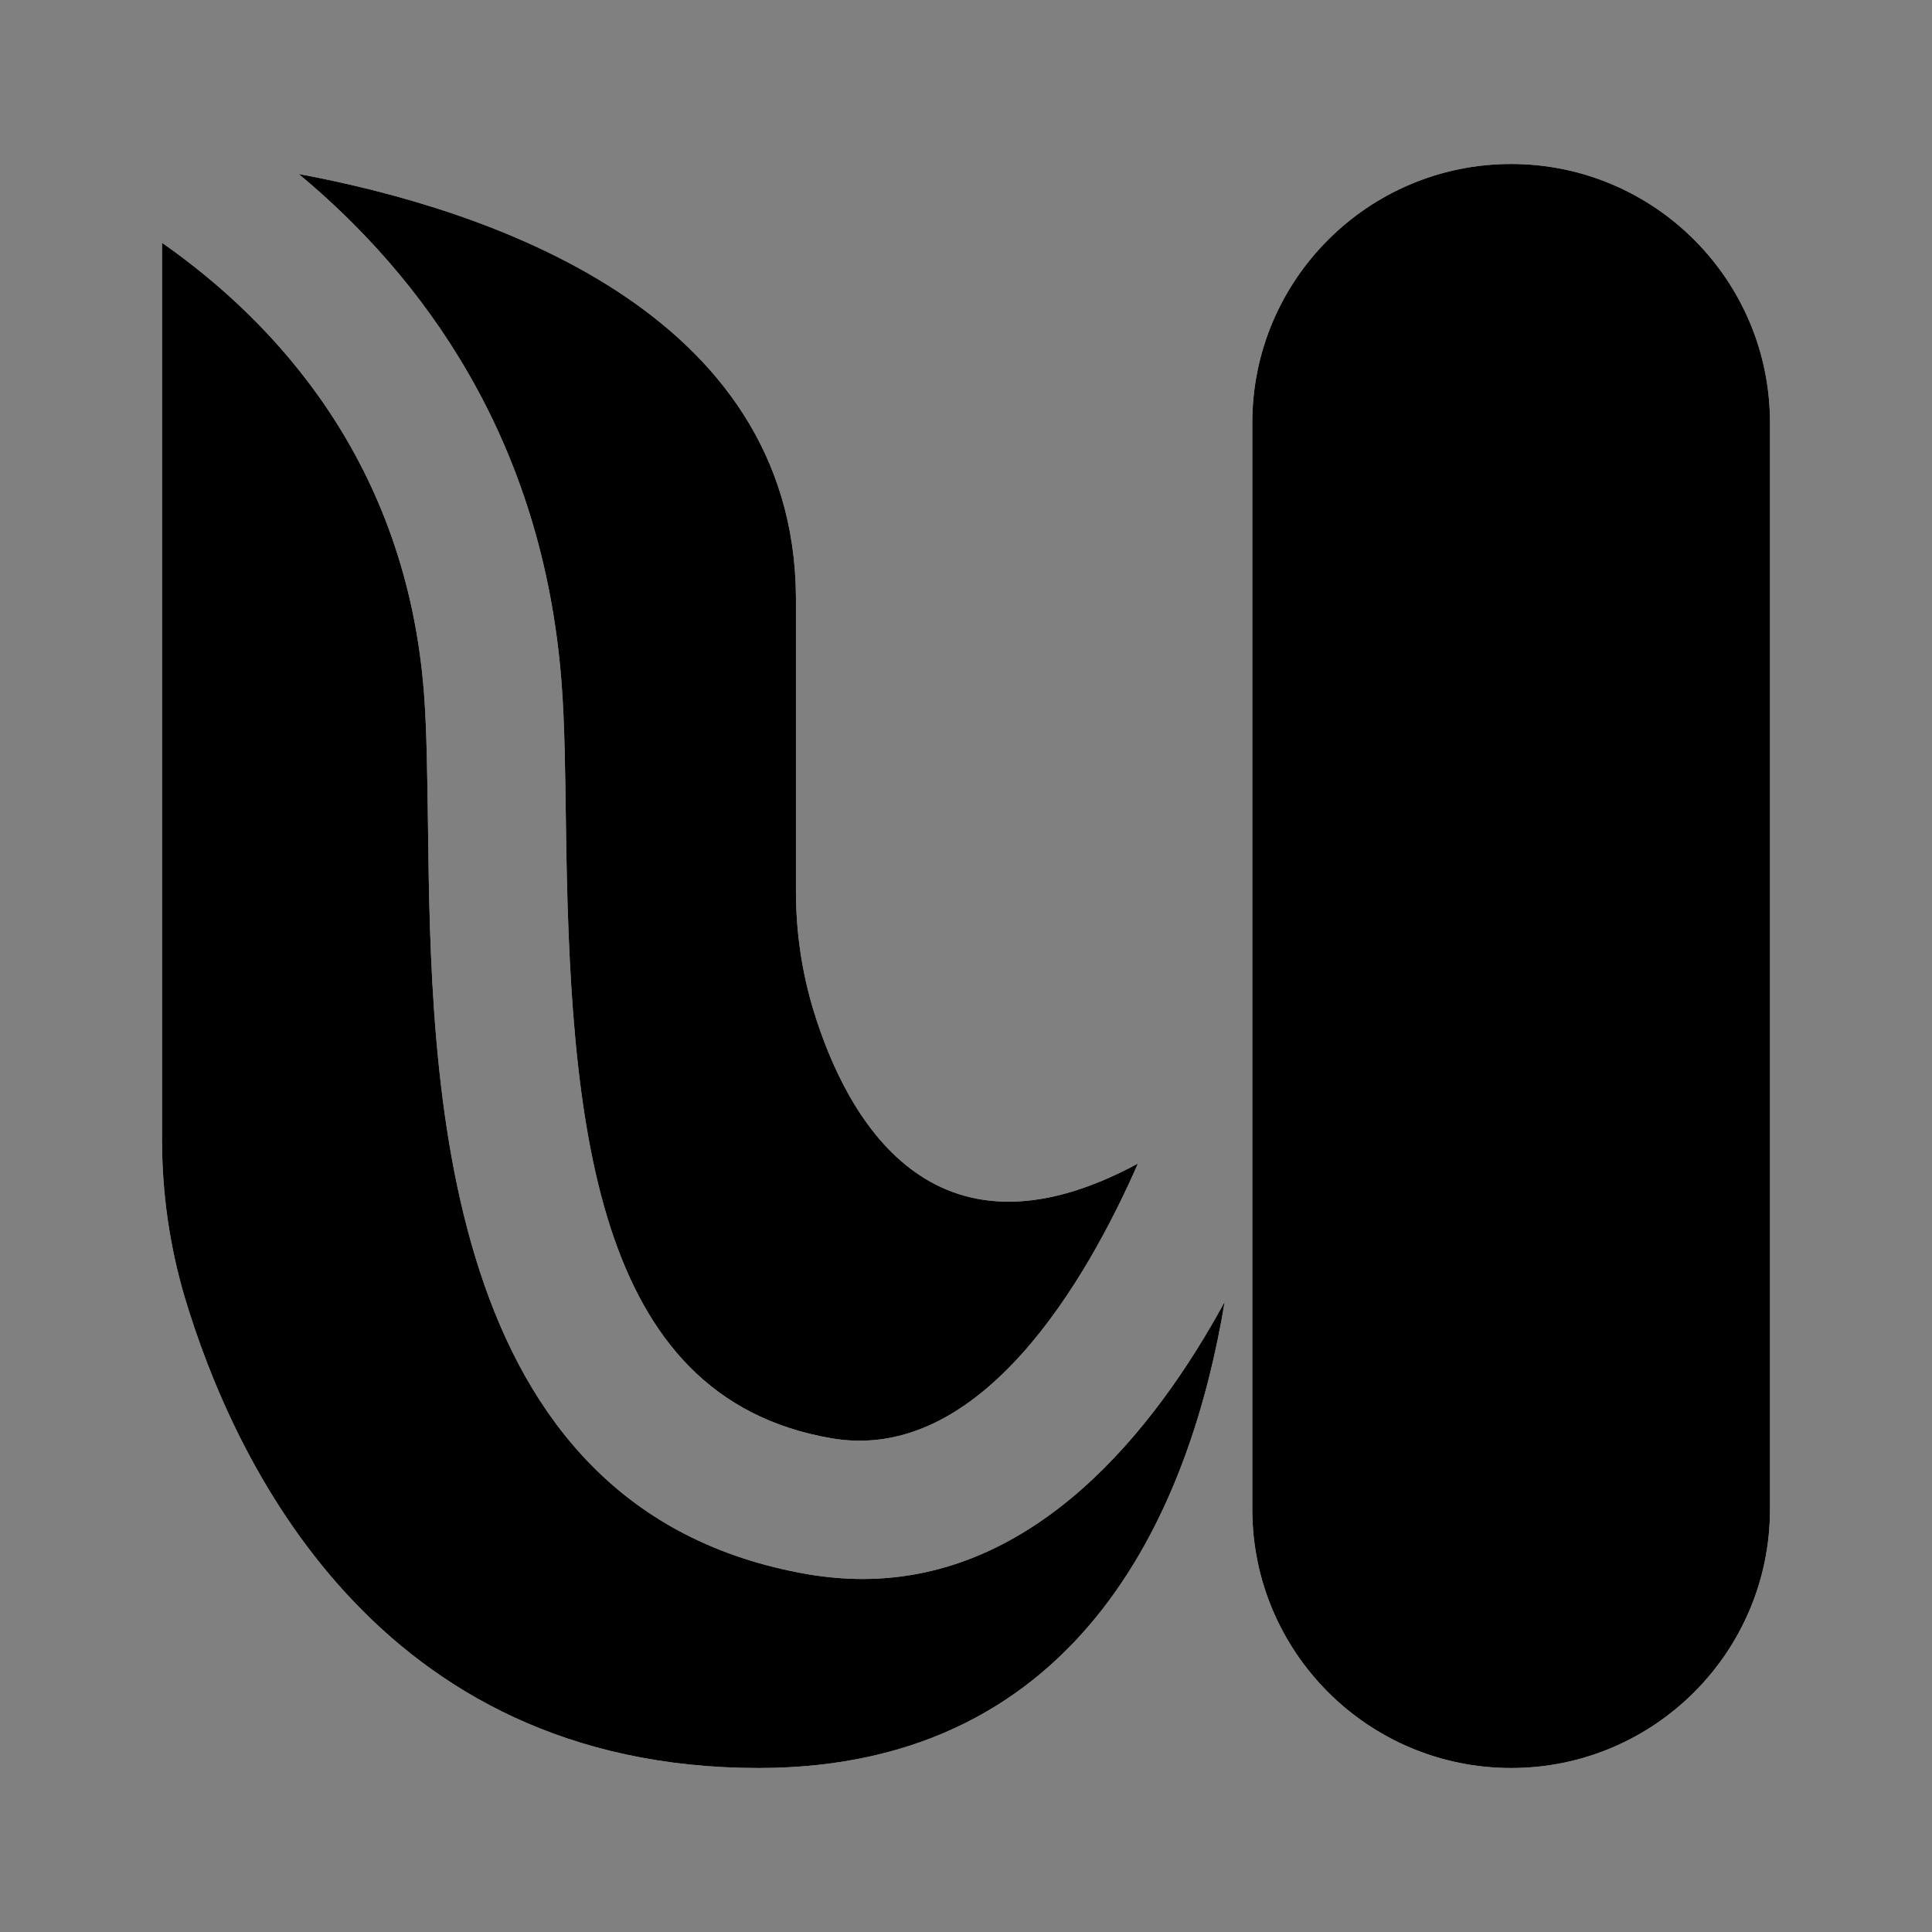 <?xml version="1.0" encoding="utf-8"?>
<!-- Generator: Adobe Illustrator 27.1.0, SVG Export Plug-In . SVG Version: 6.00 Build 0)  -->
<svg version="1.1" xmlns="http://www.w3.org/2000/svg" xmlns:xlink="http://www.w3.org/1999/xlink" x="0px" y="0px"
	 viewBox="0 0 1080 1080" style="enable-background:new 0 0 1080 1080;" xml:space="preserve">
<rect x="0" y="0" width="1080" height="1080" fill="#808080" stroke="none"/>
<style type="text/css">
	.st0{fill:#FFFFFF;}
</style>
<g id="Logo_Union">
	<g id="Calque_7">
	</g>
	<g id="Calque_5">
	</g>
	<g id="Calque_8">
	</g>
	<g id="Calque_9">
		<g>
			<g>
				<path class="st0" d="M684.6,727.75c-18.32,110.57-77.02,260.58-260.57,260.58c-214.11,0-293.64-172.37-320.83-263.37
					c-8.38-28.44-12.62-57.94-12.62-87.53V135.74c63.53,44.44,136.6,122.91,146.44,251.9c1.54,20.15,1.83,45.79,2.22,72.98
					c1.73,143.54,4.72,383.68,212.57,419.45c10.41,1.73,20.53,2.6,30.37,2.6C579.04,882.67,645.27,799.86,684.6,727.75z"/>
				<path class="st0" d="M636.11,650.44c-28.34,64.59-87.63,167.93-171.31,153.57c-133.42-22.95-146.34-175.94-148.46-344.35
					c-0.39-28.44-0.68-55.24-2.41-77.8c-10.41-137.28-78.47-227.7-146.92-284.58c103.73,19.28,276.77,75.67,277.93,236.38v164.65
					c0,22.66,3.28,45.21,9.93,66.91C472.8,623.64,520.33,713,636.11,650.44z"/>
				<path class="st0" d="M844.74,988.33L844.74,988.33c-79.92,0-144.7-64.78-144.7-144.7V236.37c0-79.92,64.78-144.7,144.7-144.7h0
					c79.92,0,144.7,64.78,144.7,144.7v607.27C989.43,923.55,924.65,988.33,844.74,988.33z"/>
			</g>
			<g>
				<path d="M684.6,727.75c-18.32,110.57-77.02,260.58-260.57,260.58c-214.11,0-293.64-172.37-320.83-263.37
					c-8.38-28.44-12.62-57.94-12.62-87.53V135.74c63.53,44.44,136.6,122.91,146.44,251.9c1.54,20.15,1.83,45.79,2.22,72.98
					c1.73,143.54,4.72,383.68,212.57,419.45c10.41,1.73,20.53,2.6,30.37,2.6C579.04,882.67,645.27,799.86,684.6,727.75z"/>
				<path d="M636.11,650.44c-28.34,64.59-87.63,167.93-171.31,153.57c-133.42-22.95-146.34-175.94-148.46-344.35
					c-0.39-28.44-0.68-55.24-2.41-77.8c-10.41-137.28-78.47-227.7-146.92-284.58c103.73,19.28,276.77,75.67,277.93,236.38v164.65
					c0,22.66,3.28,45.21,9.93,66.91C472.8,623.64,520.33,713,636.11,650.44z"/>
				<path d="M844.74,988.33L844.74,988.33c-79.92,0-144.7-64.78-144.7-144.7V236.37c0-79.92,64.78-144.7,144.7-144.7h0
					c79.92,0,144.7,64.78,144.7,144.7v607.27C989.43,923.55,924.65,988.33,844.74,988.33z"/>
			</g>
		</g>
	</g>
</g>
<g id="Calque_6">
</g>
<g id="Calque_4">
</g>
<g id="Calque_3">
</g>
<g id="Symbole">
</g>
</svg>
